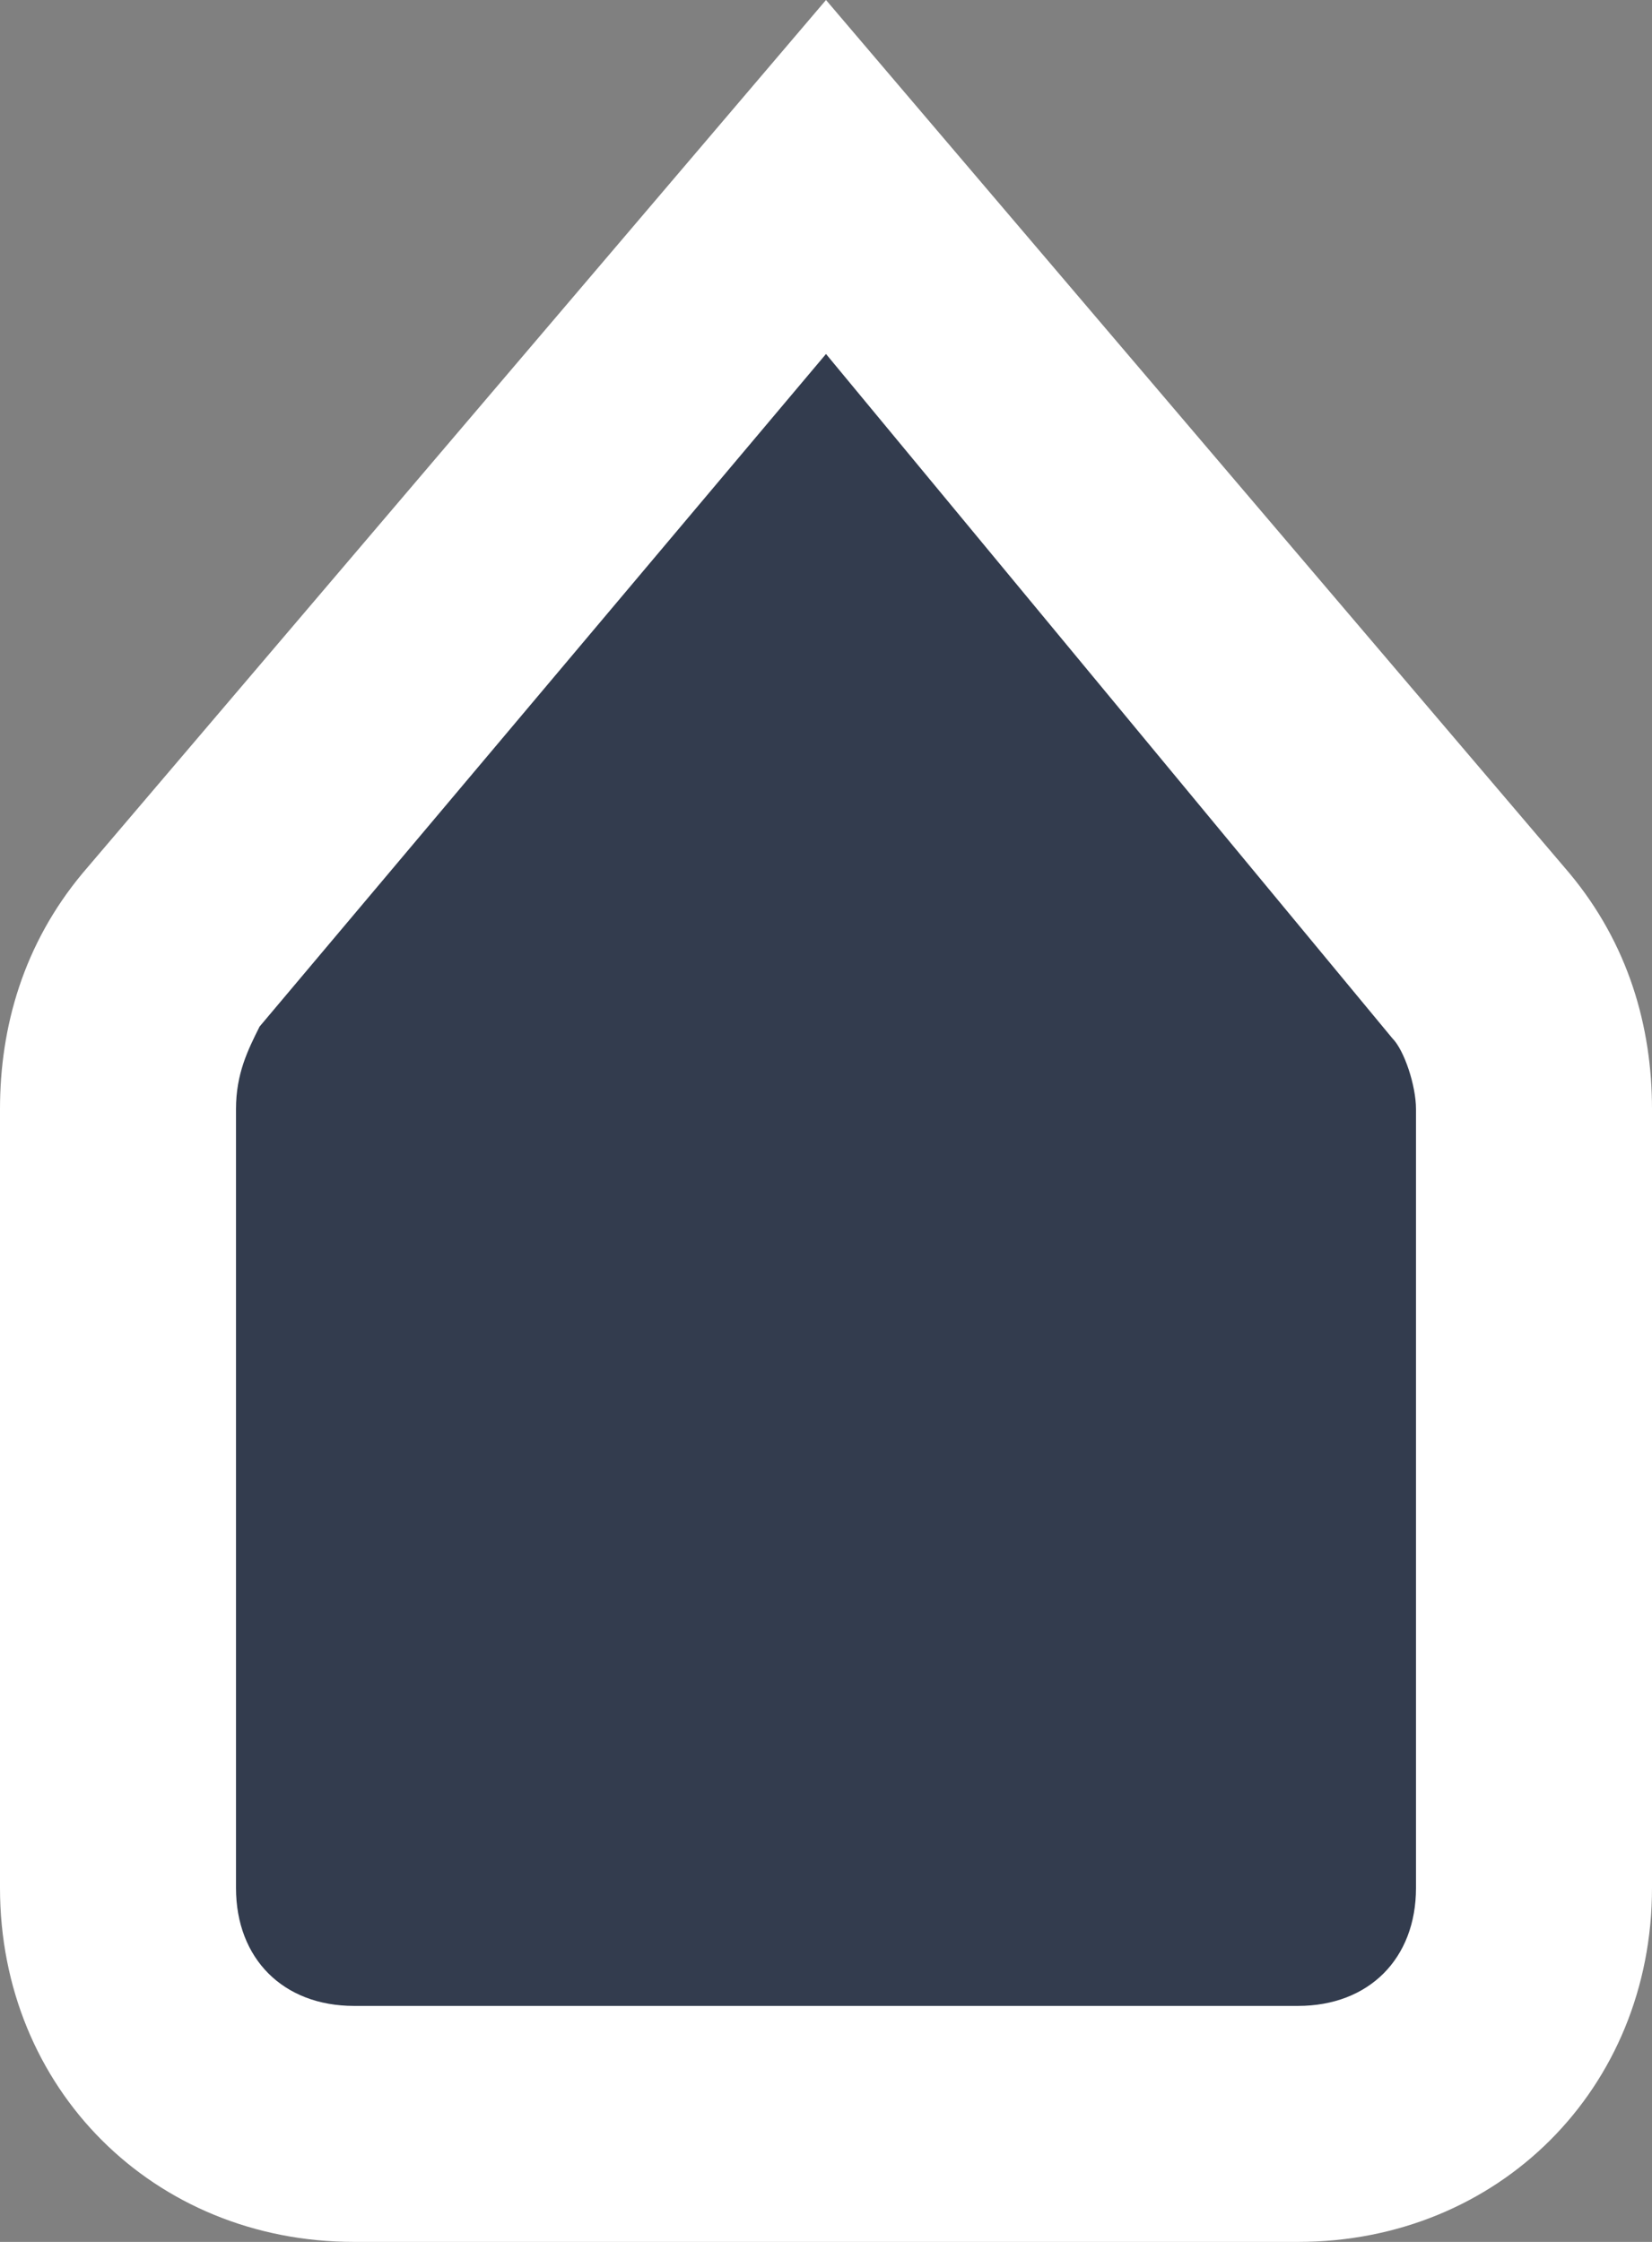 <svg id="Ebene_1" xmlns="http://www.w3.org/2000/svg" viewBox="0 0 14 19"><rect x="0" y="0" width="14" height="19" fill="#808080" stroke="none"/><style>.st0{fill:#fff}.st1{fill:#333c4e}</style><path class="st0" d="M13.3 7.4L7 0 .7 7.4C.2 8 0 8.7 0 9.4V16c0 1.7 1.3 3 3 3h8c1.7 0 3-1.3 3-3V9.4c0-.7-.2-1.4-.7-2z"/><path class="st1" d="M7 3L2.2 8.7c-.1.2-.2.4-.2.7V16c0 .6.4 1 1 1h8c.6 0 1-.4 1-1V9.4c0-.2-.1-.5-.2-.6L7 3z"/></svg>